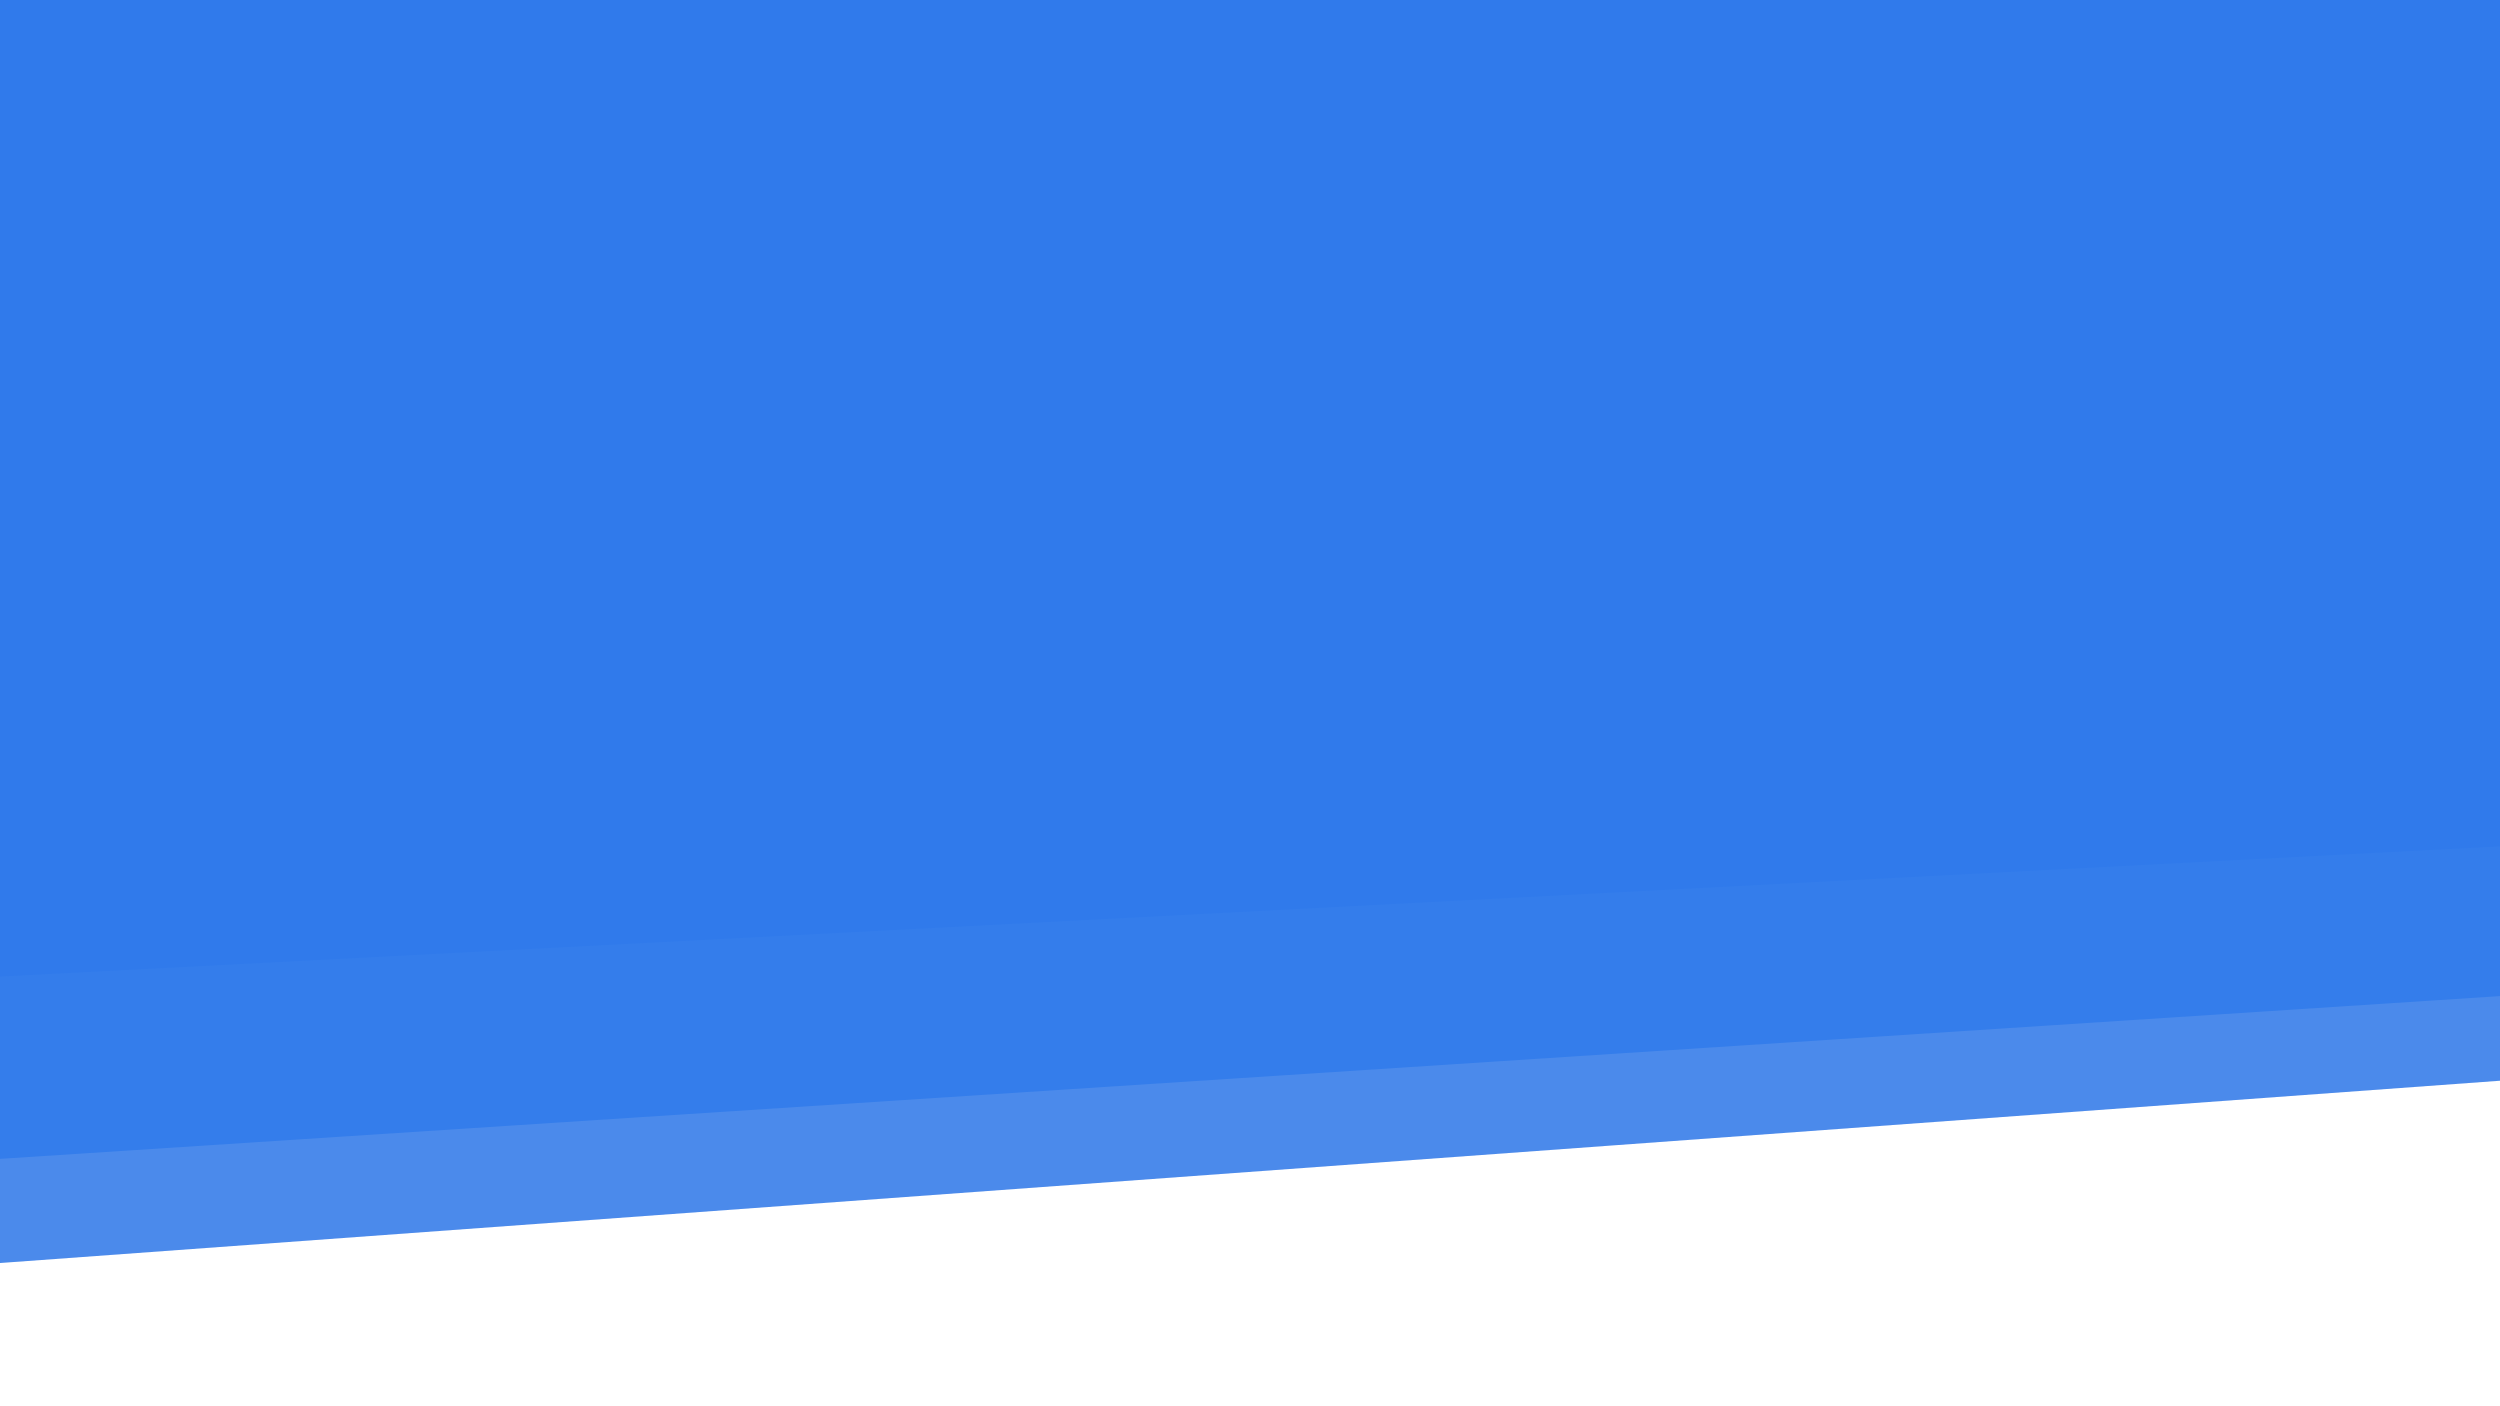<?xml version="1.0" encoding="utf-8"?>
<!-- Generator: Adobe Illustrator 22.0.1, SVG Export Plug-In . SVG Version: 6.00 Build 0)  -->
<svg version="1.1" id="Lag_1" xmlns="http://www.w3.org/2000/svg" xmlns:xlink="http://www.w3.org/1999/xlink" x="0px" y="0px"
	 viewBox="0 0 1920 1080" style="enable-background:new 0 0 1920 1080;" xml:space="preserve">
<style type="text/css">
	.st0{fill:#4B8AEB;}
	.st1{fill:#347DEB;}
	.st2{fill:#307AEB;}
</style>
<polygon class="st0" points="1920,830 1920,755 0,880 0,970 "/>
<polygon class="st1" points="1920,765 1920,640 0,740 0,890 "/>
<polygon class="st2" points="1920,0 1920,650 0,750 0,0 "/>
</svg>
